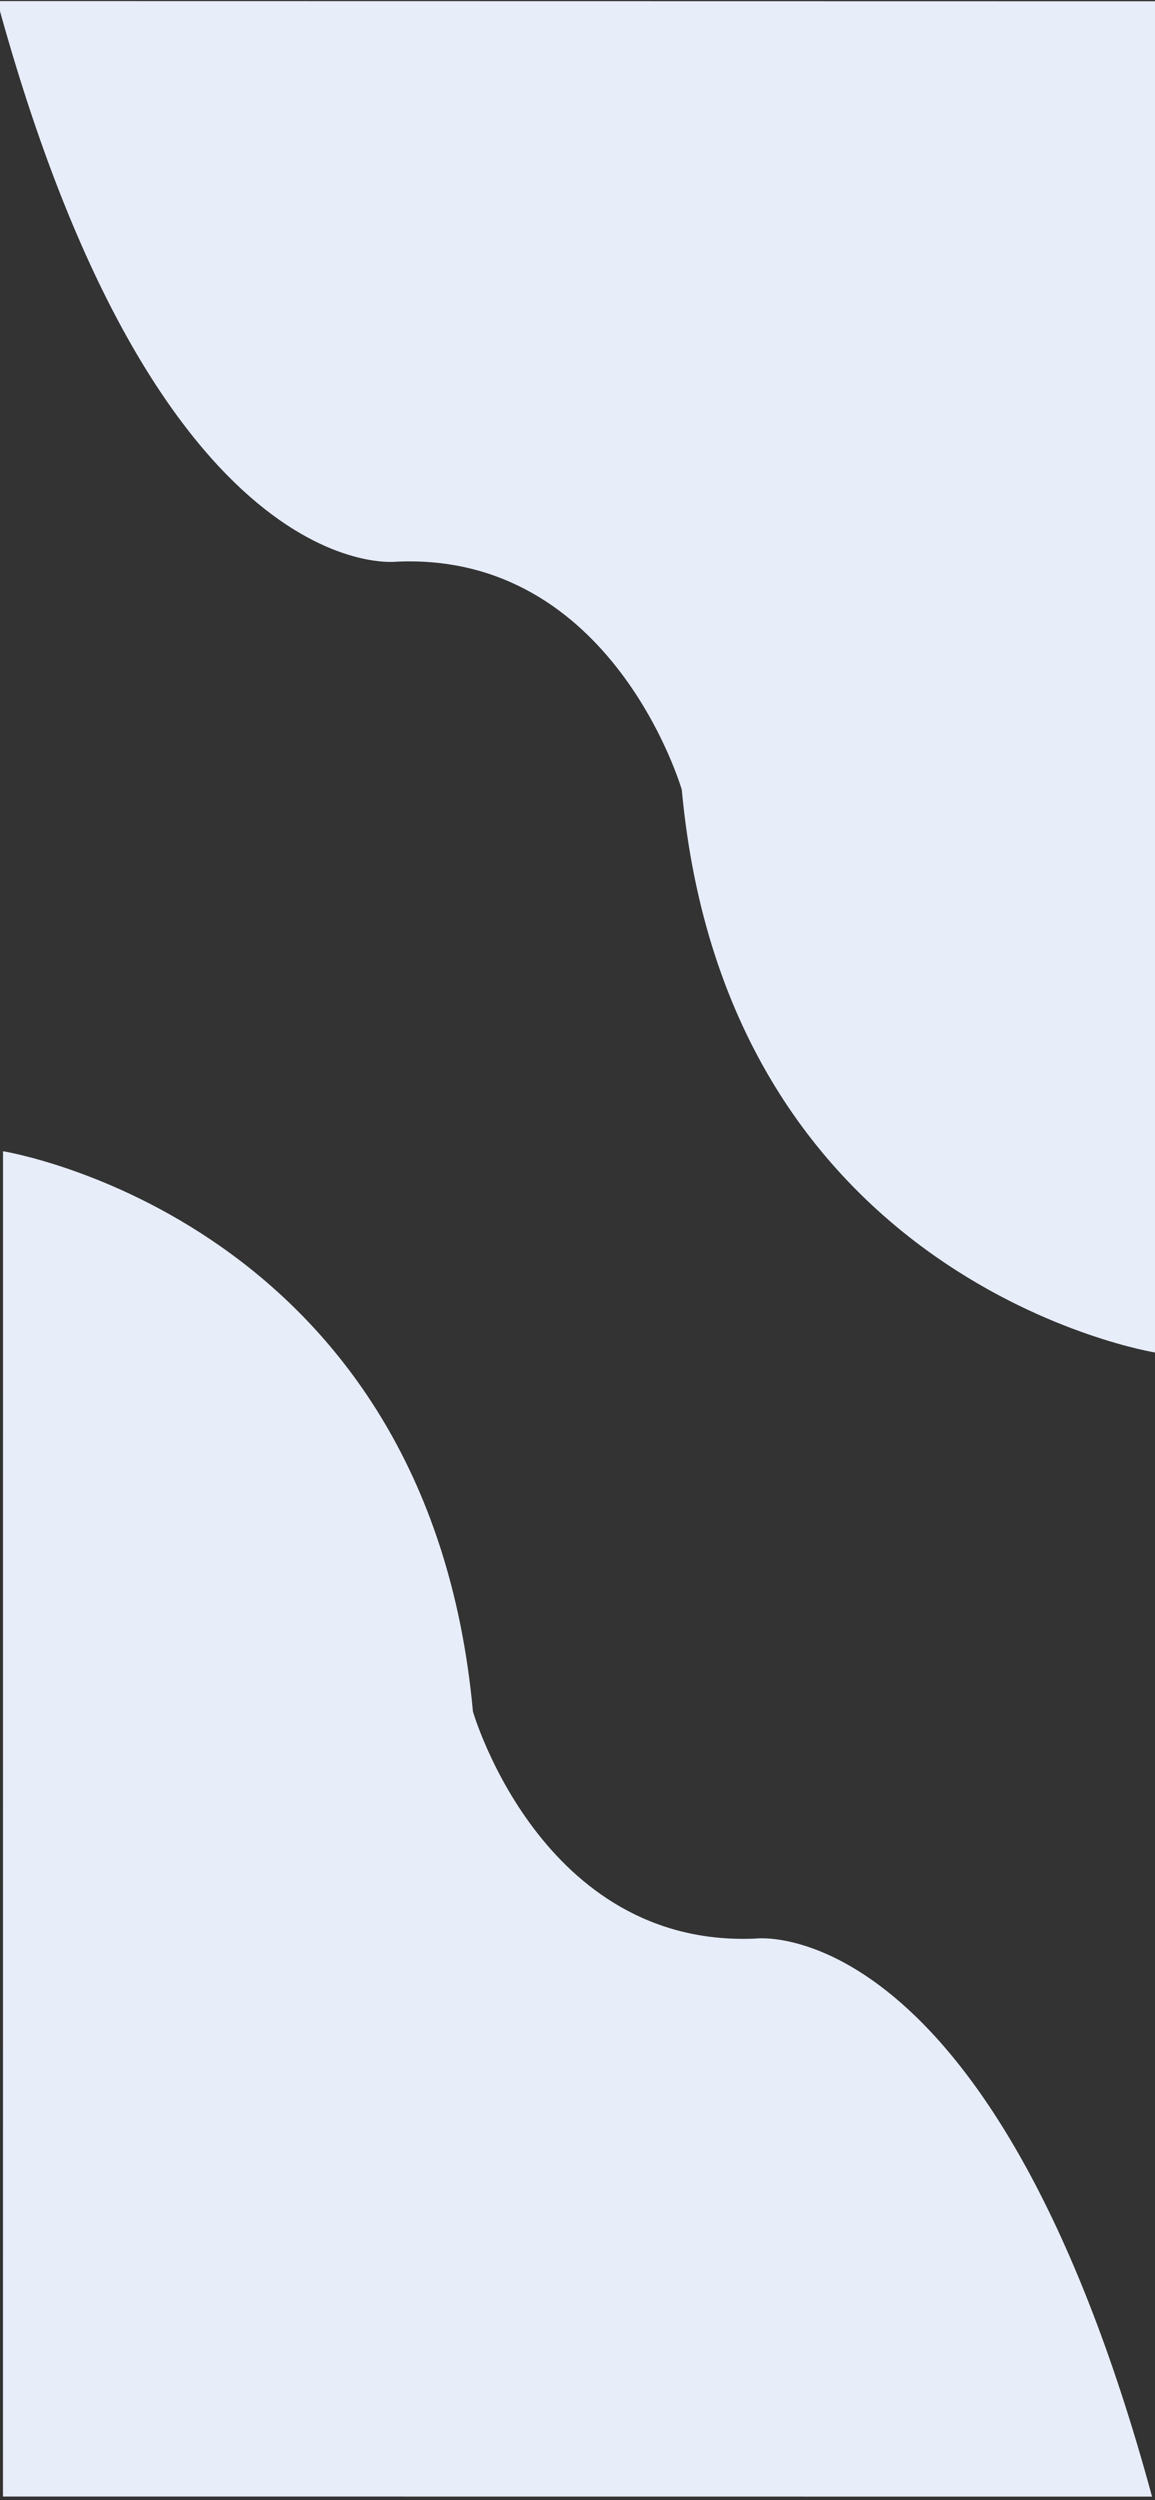 <?xml version="1.0" encoding="utf-8"?>
<!-- Generator: Adobe Illustrator 26.2.1, SVG Export Plug-In . SVG Version: 6.00 Build 0)  -->
<svg version="1.1" id="Réteg_1" xmlns="http://www.w3.org/2000/svg" xmlns:xlink="http://www.w3.org/1999/xlink" x="0px" y="0px"
	 viewBox="0 0 390 844" style="enable-background:new 0 0 390 844;" xml:space="preserve">
<rect x="0" y="0" width="390" height="844" fill="#333333" stroke="none"/>
<style type="text/css">
	.st0{fill:#E7EDF9;}
</style>
<path class="st0" d="M1.02,388.64c0,0,143.45,22.92,158.67,189.13c0,0,23.04,79.88,95.44,76.66c0,0,79.89-10.38,133.87,188.39
	L1,842.79"/>
<path class="st0" d="M390.17,456.61c0,0-144.62-23.04-159.95-189.99c0,0-23.22-80.24-96.21-77.01c0,0-80.55,10.42-134.95-189.25
	l391.17,0.07"/>
</svg>
